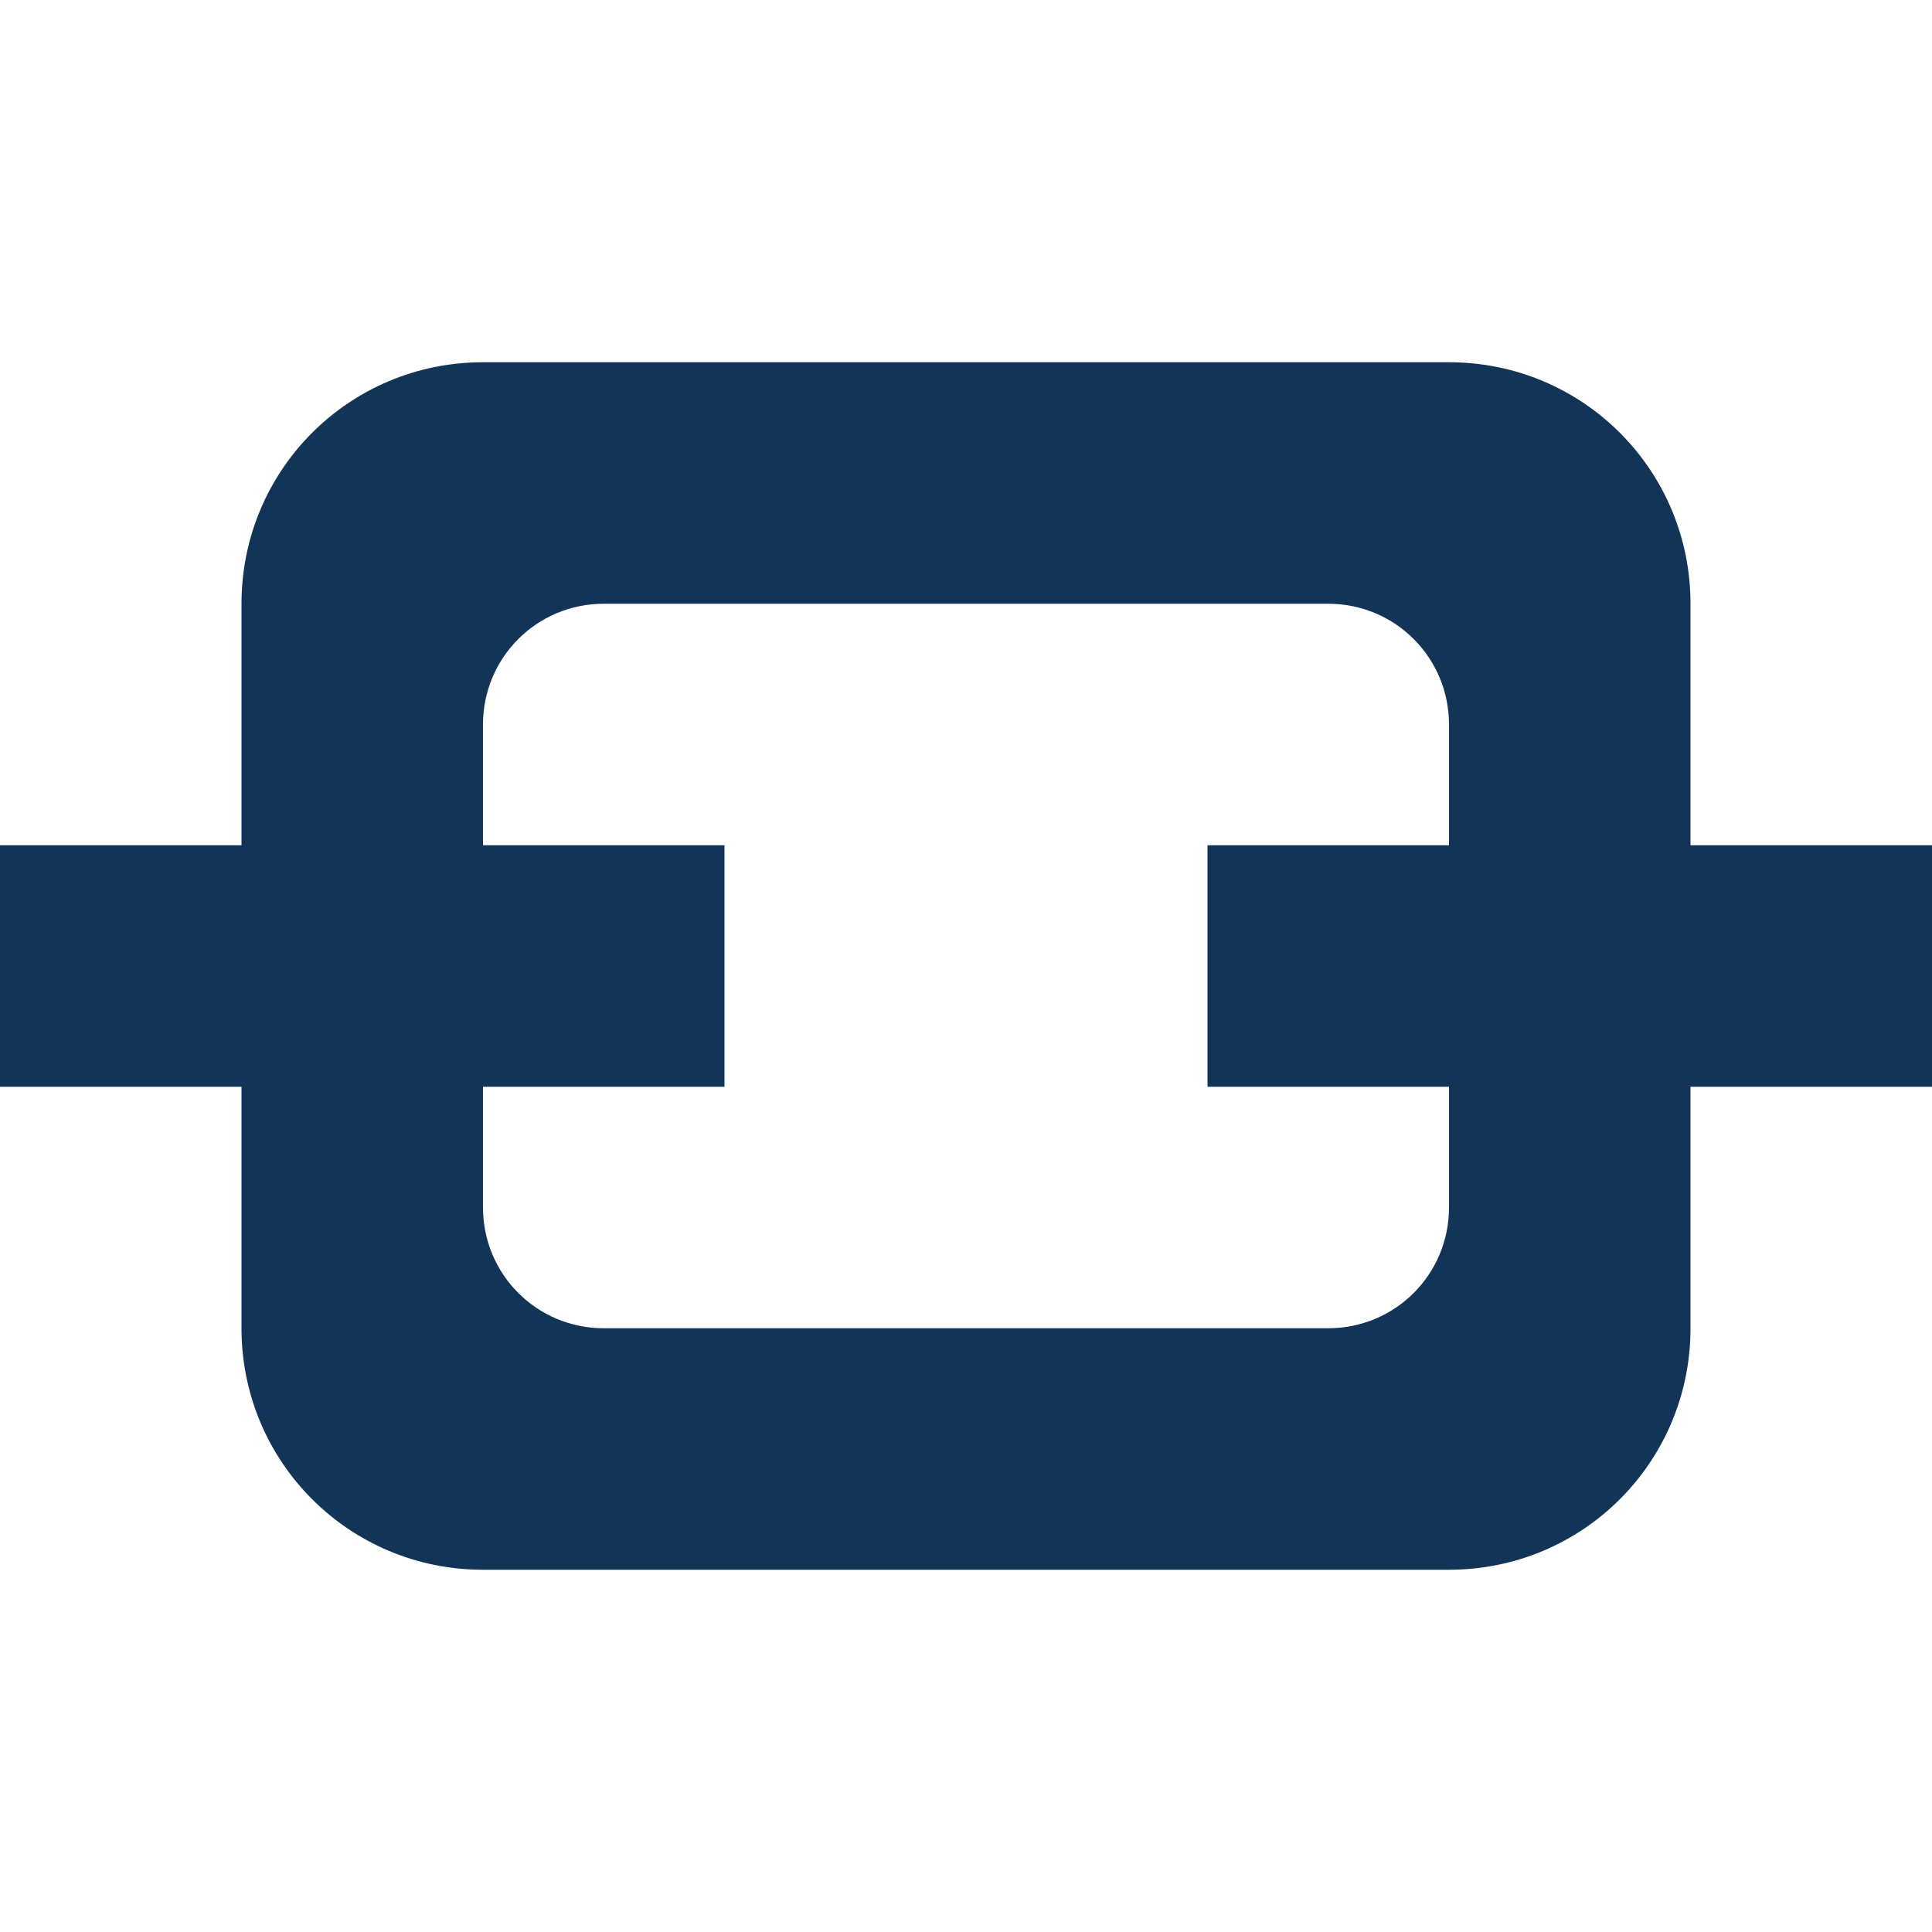 <?xml version="1.0" encoding="UTF-8" standalone="no"?>
<!-- Created with Inkscape (http://www.inkscape.org/) -->

<svg
   xmlns:dc="http://purl.org/dc/elements/1.1/"
   xmlns:cc="http://creativecommons.org/ns#"
   xmlns:rdf="http://www.w3.org/1999/02/22-rdf-syntax-ns#"
   xmlns:svg="http://www.w3.org/2000/svg"
   xmlns="http://www.w3.org/2000/svg"
   xmlns:sodipodi="http://sodipodi.sourceforge.net/DTD/sodipodi-0.dtd"
   xmlns:inkscape="http://www.inkscape.org/namespaces/inkscape"
   version="1.1"
   width="16"
   height="16"
   id="svg2983"
   sodipodi:docname="VisualStylePropertyLinked.svg"
   inkscape:version="0.92.1 r15371">
  <sodipodi:namedview
     pagecolor="#ffffff"
     bordercolor="#666666"
     borderopacity="1"
     objecttolerance="10"
     gridtolerance="10"
     guidetolerance="10"
     inkscape:pageopacity="0"
     inkscape:pageshadow="2"
     inkscape:window-width="1920"
     inkscape:window-height="1031"
     id="namedview10"
     showgrid="false"
     inkscape:zoom="14.75"
     inkscape:cx="0.61016949"
     inkscape:cy="8"
     inkscape:window-x="0"
     inkscape:window-y="25"
     inkscape:window-maximized="1"
     inkscape:current-layer="svg2983" />
  <defs
     id="defs2985">
    <linearGradient
       id="linearGradient19282"
       gradientTransform="matrix(-2.737,0.408,-0.189,-1.447,239.54,-1703.69)">
      <stop
         id="stop19284"
         style="stop-color:#666666;stop-opacity:1"
         offset="0" />
    </linearGradient>
  </defs>
  <rect
     width="2"
     height="6"
     rx="1"
     ry="0"
     x="-9"
     y="-6"
     transform="matrix(0,-1,-1,0,0,0)"
     id="rect6775"
     style="fill-opacity:1;stroke:none;fill:#123456" />
  <rect
     width="2"
     height="6"
     rx="0.938"
     ry="0"
     x="-9"
     y="-16"
     transform="matrix(0,-1,-1,0,0,0)"
     id="rect6777"
     style="fill-opacity:1;stroke:none;fill:#123456" />
  <path
     d="M 4,3 C 2.892,3 2,3.892 2,5 l 0,6 c 0,1.108 0.892,2 2,2 l 8,0 c 1.108,0 2,-0.892 2,-2 L 14,5 C 14,3.892 13.108,3 12,3 L 4,3 z m 1,2 6,0 c 0.554,0 1,0.446 1,1 l 0,4 c 0,0.554 -0.446,1 -1,1 L 5,11 C 4.446,11 4,10.554 4,10 L 4,6 C 4,5.446 4.446,5 5,5 z"
     id="rect6791"
     style="fill-opacity:1;stroke:none;fill:#123456" />
</svg>
